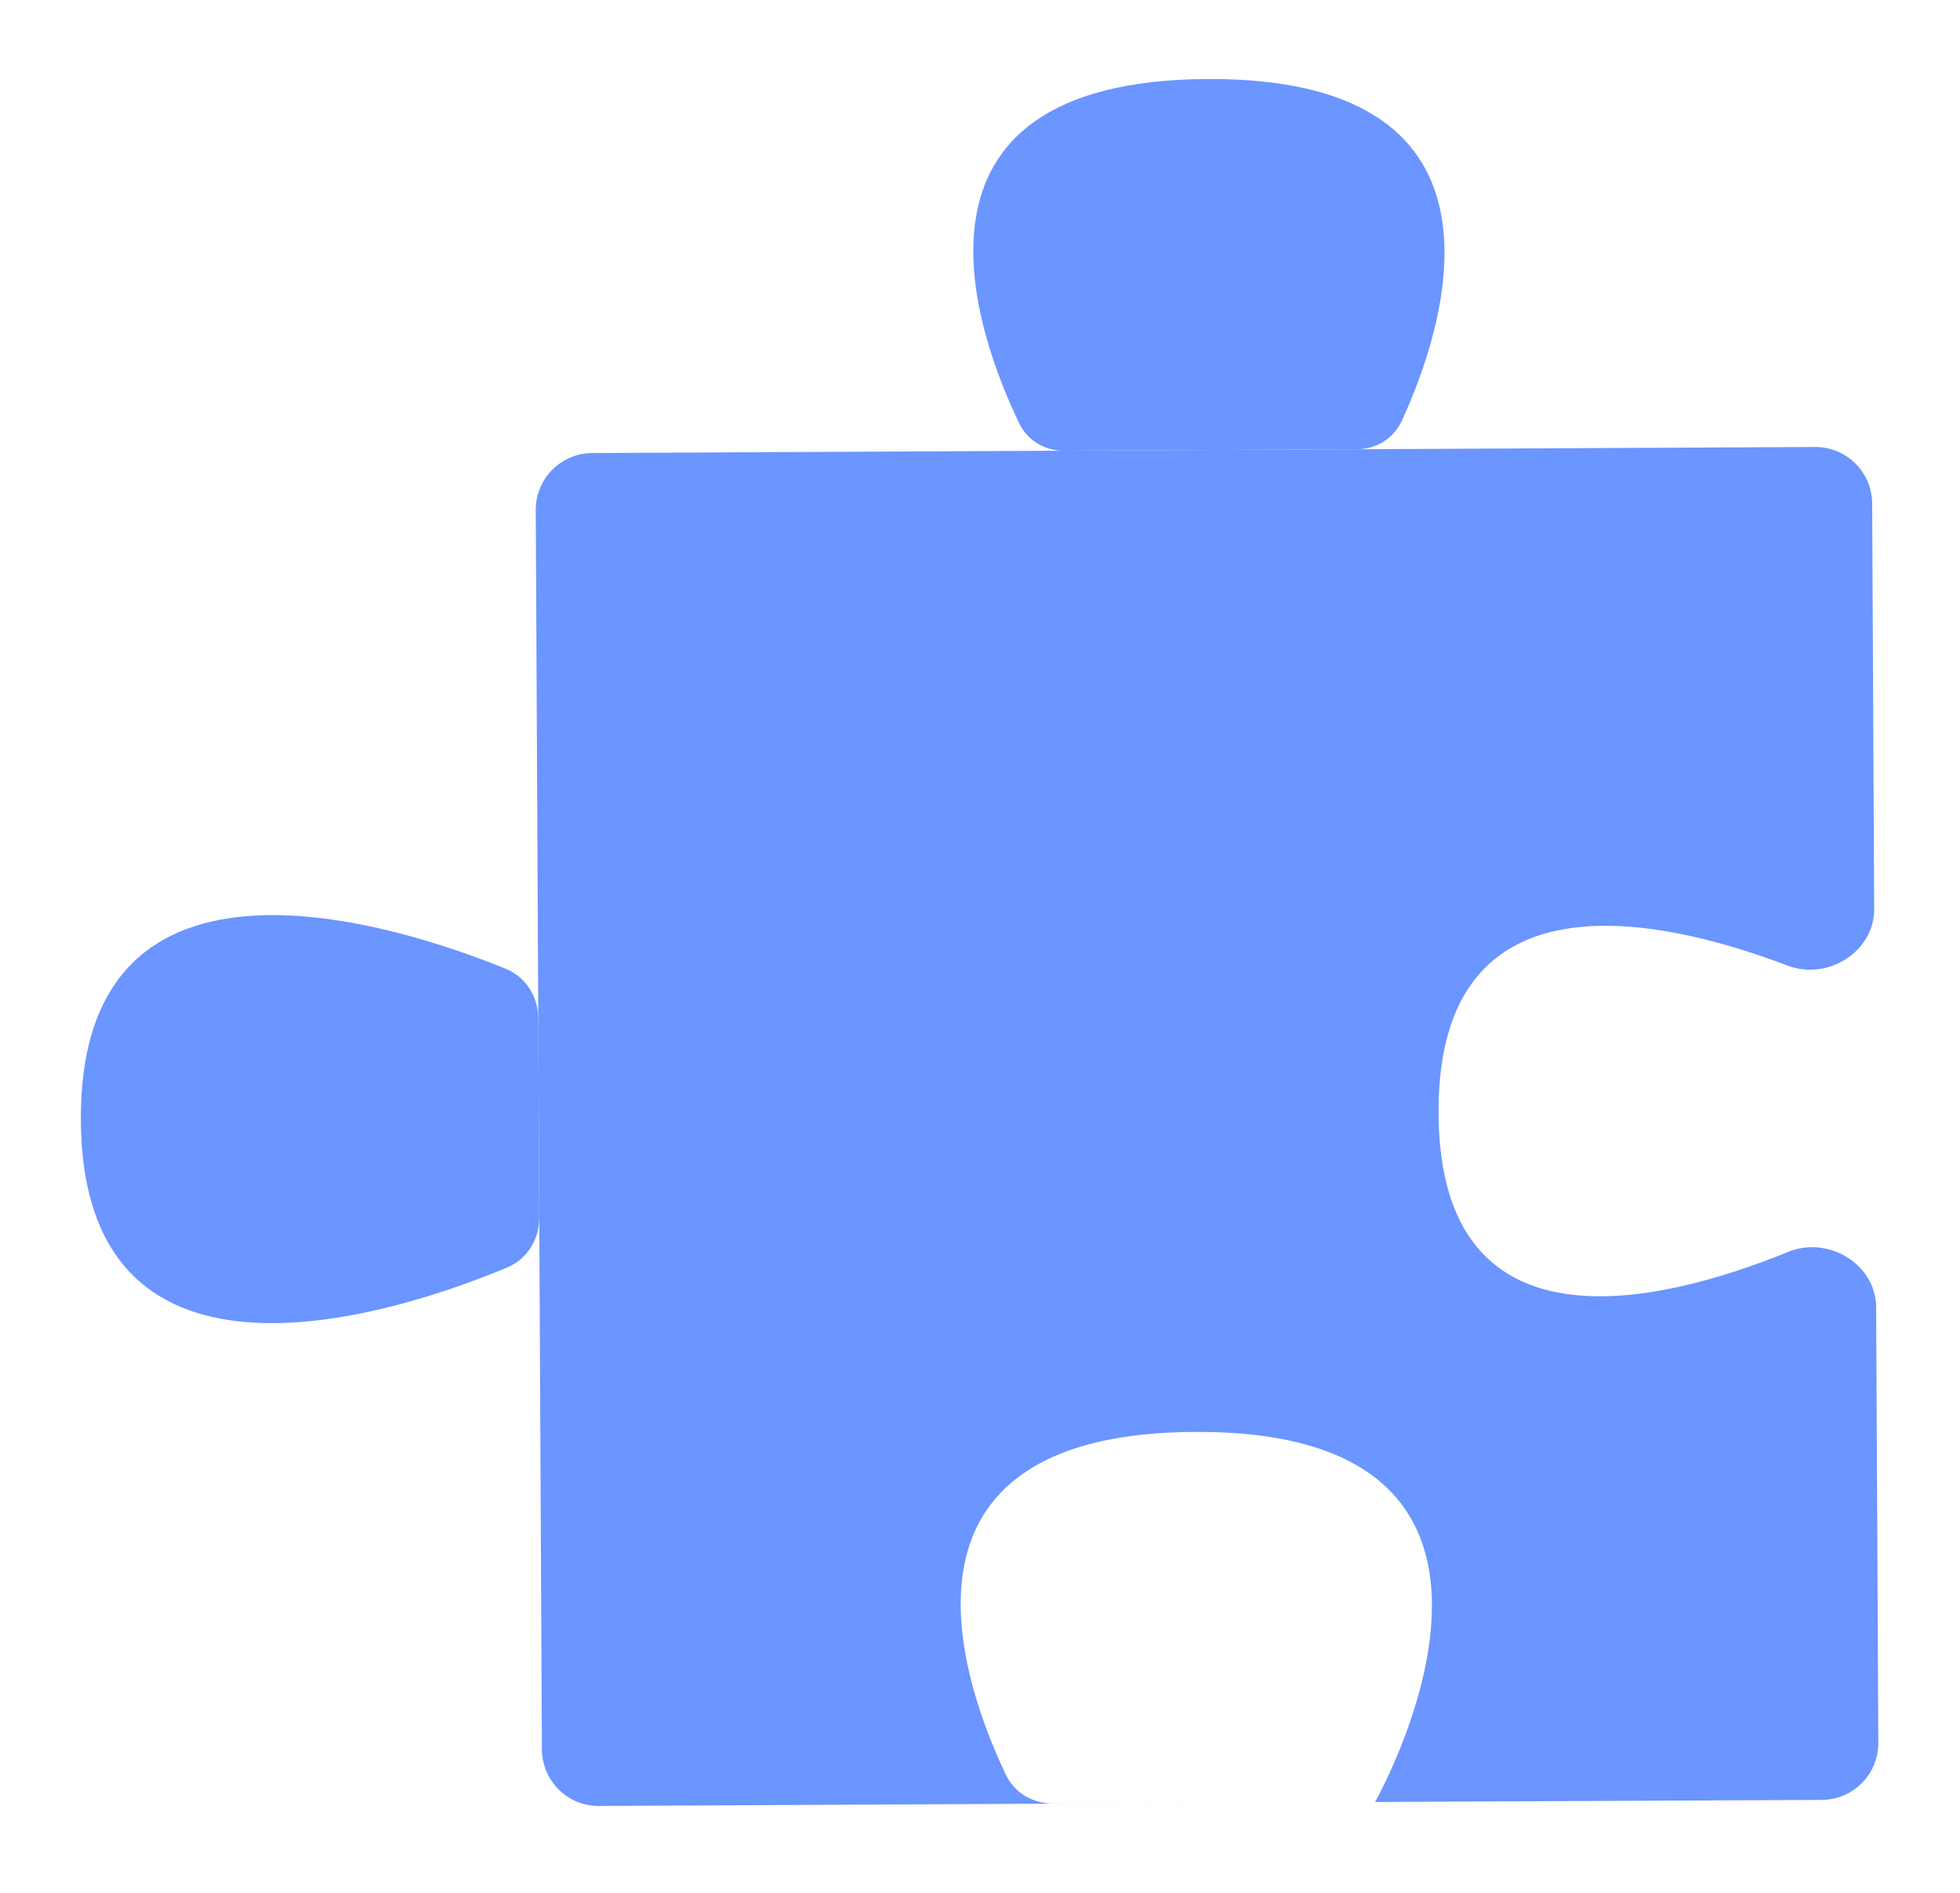<svg fill="none" xmlns="http://www.w3.org/2000/svg" viewBox="0 0 207 200">
  <g filter="url(#filter0_d)" fill="#6B95FF">
    <path d="M8.542 114.303c.158 31.746 34.021 20.18 45.022 15.584 2.116-.885 3.4-2.976 3.39-5.27l-.105-21.047c-.011-2.29-1.314-4.368-3.436-5.233-11.04-4.5-45.028-15.787-44.87 15.966zM127.518 4.347c-34.387.17-24.264 27.248-19.892 36.34.897 1.867 2.745 2.932 4.737 2.922l30.959-.153c2.003-.01 3.849-1.105 4.722-2.998 4.222-9.163 13.826-36.281-20.526-36.111z"/>
    <path fill-rule="evenodd" clip-rule="evenodd" d="M63.263 186.77a6 6 0 01-6.03-5.97l-.65-130.914a6 6 0 015.97-6.03l129.141-.64a6 6 0 016.03 5.97l.212 42.81c.022 4.552-4.908 7.614-9.163 5.996-13.477-5.124-36.97-10.346-36.841 15.6.128 25.895 23.477 20.122 36.914 14.649 4.247-1.729 9.276 1.283 9.299 5.868l.228 45.99a6 6 0 01-5.972 6.03l-47.18.221-81.958.42zm62.926-39.513c-34.252.17-24.343 27.036-19.944 36.232.922 1.928 2.897 3.04 5.035 3.029l33.941-.168s22.298-39.298-19.032-39.093z"/>
  </g>
  <defs>
    <filter id="filter0_d" x="0" y="0" width="206.402" height="199.04" filterUnits="userSpaceOnUse" color-interpolation-filters="sRGB">
      <feFlood flood-opacity="0" result="BackgroundImageFix"/>
      <feColorMatrix in="SourceAlpha" values="0 0 0 0 0 0 0 0 0 0 0 0 0 0 0 0 0 0 127 0"/>
      <feOffset dy="4"/>
      <feGaussianBlur stdDeviation="4"/>
      <feColorMatrix values="0 0 0 0 0 0 0 0 0 0 0 0 0 0 0 0 0 0 0.35 0"/>
      <feBlend in2="BackgroundImageFix" result="effect1_dropShadow"/>
      <feBlend in="SourceGraphic" in2="effect1_dropShadow" result="shape"/>
    </filter>
  </defs>
</svg>